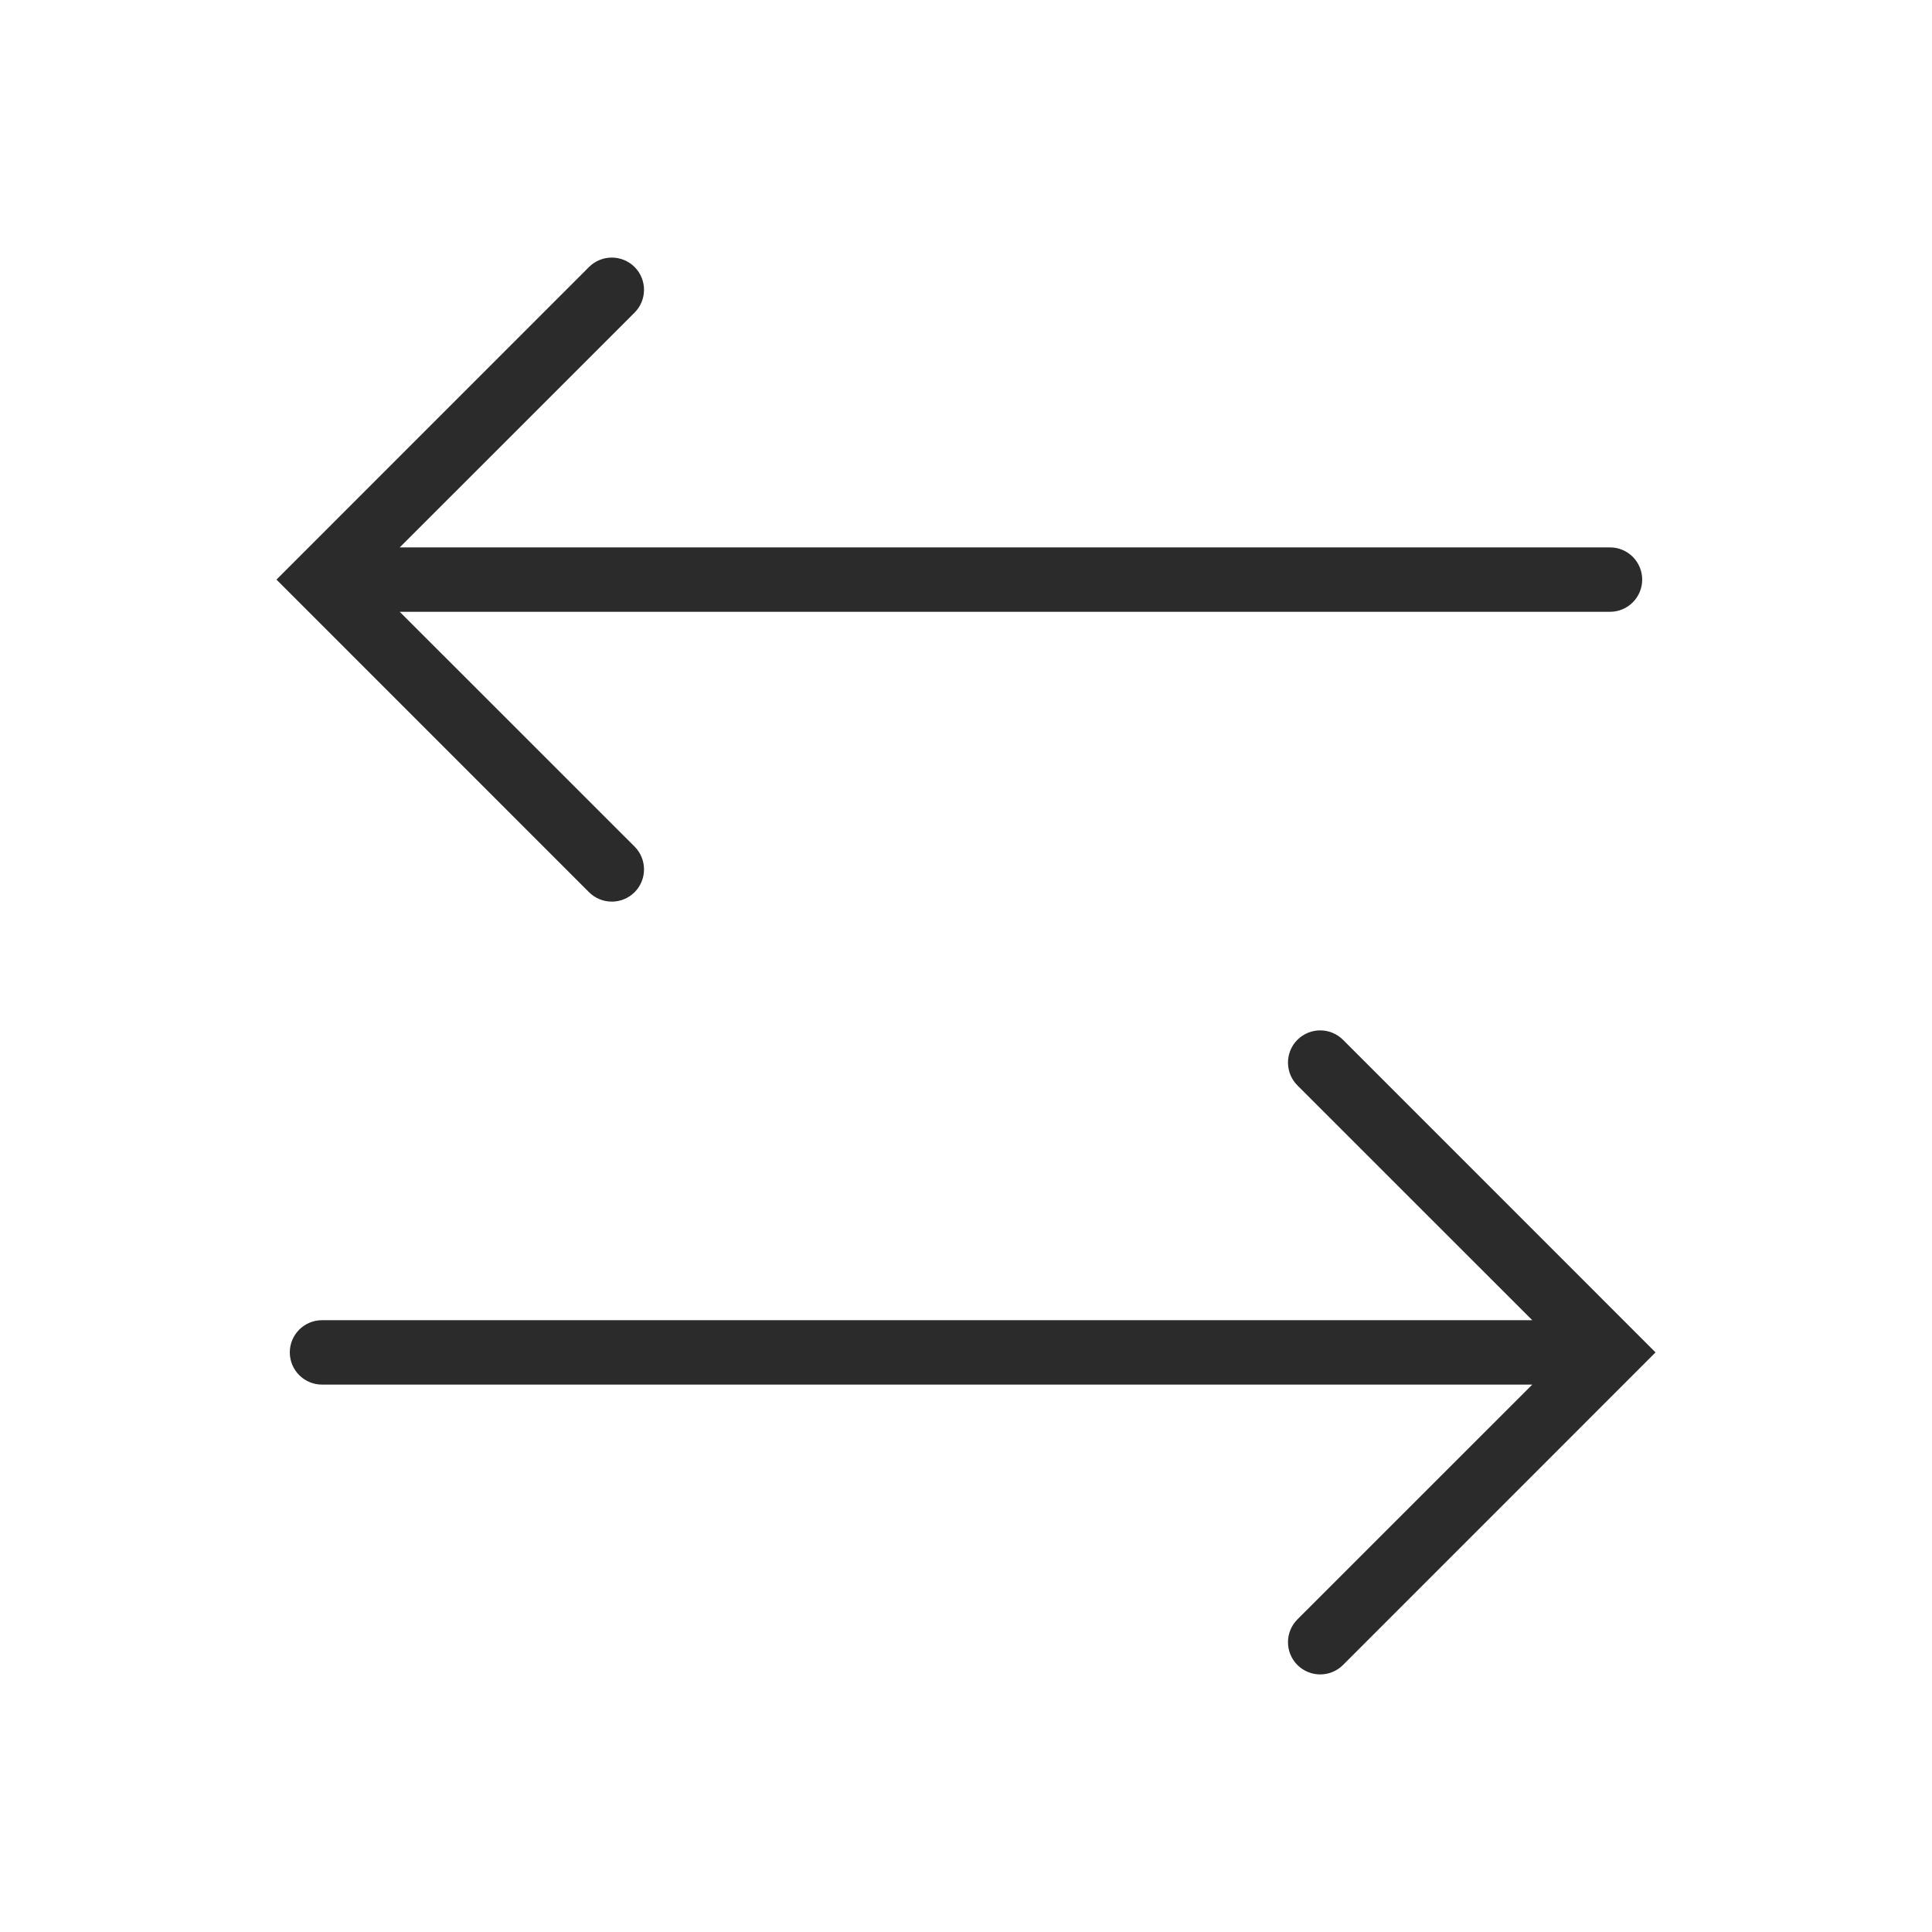 <svg width="30" height="30" viewBox="0 0 30 30" fill="none" xmlns="http://www.w3.org/2000/svg">
<path fill-rule="evenodd" clip-rule="evenodd" d="M9.854 4.854C10.049 4.658 10.049 4.342 9.854 4.146C9.658 3.951 9.342 3.951 9.146 4.146L4.293 9L9.146 13.854C9.342 14.049 9.658 14.049 9.854 13.854C10.049 13.658 10.049 13.342 9.854 13.146L6.207 9.5L25 9.5C25.276 9.5 25.5 9.276 25.5 9C25.5 8.724 25.276 8.5 25 8.5L6.207 8.5L9.854 4.854ZM20.146 25.146L23.793 21.5H5C4.724 21.5 4.5 21.276 4.5 21C4.5 20.724 4.724 20.5 5 20.5H23.793L20.146 16.854C19.951 16.658 19.951 16.342 20.146 16.146C20.342 15.951 20.658 15.951 20.854 16.146L25.707 21L20.854 25.854C20.658 26.049 20.342 26.049 20.146 25.854C19.951 25.658 19.951 25.342 20.146 25.146Z" fill="#2B2B2C"/>
</svg>
